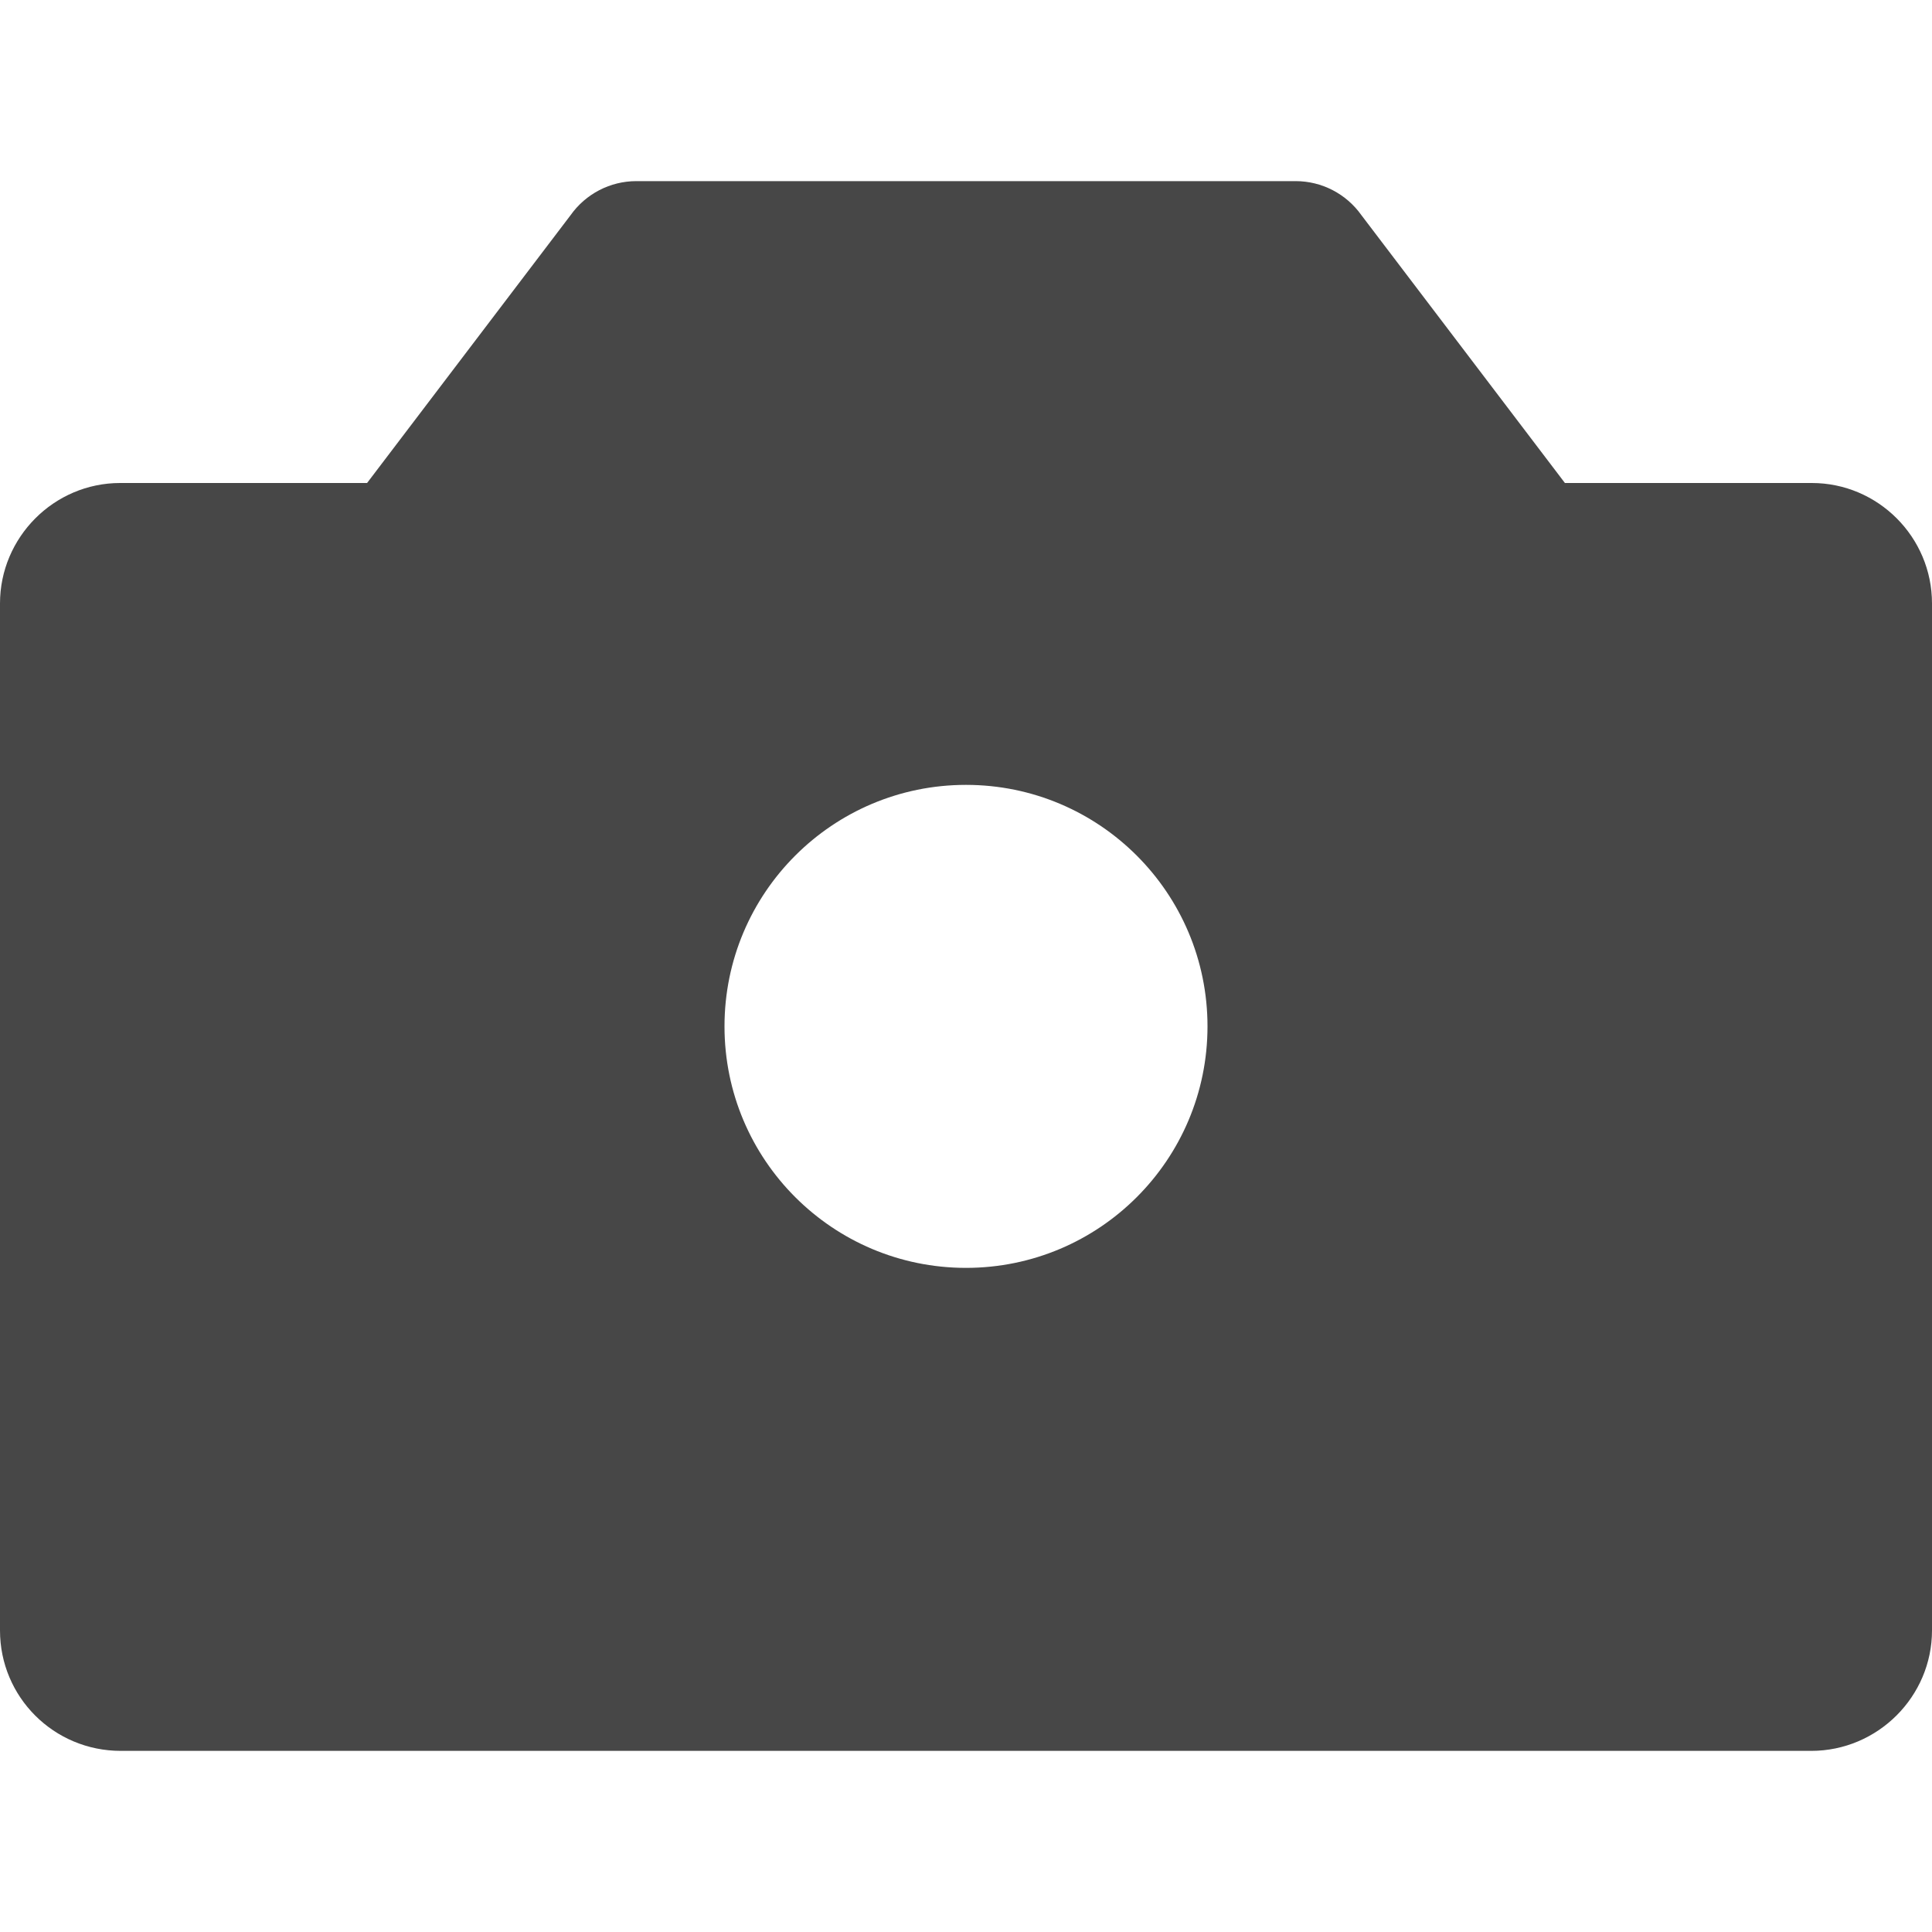 <?xml version="1.0" encoding="UTF-8"?>
<svg width="24px" height="24px" viewBox="0 0 24 24" version="1.1" xmlns="http://www.w3.org/2000/svg" xmlns:xlink="http://www.w3.org/1999/xlink">
    <title>Icon/Fill/camera-fill</title>
    <g id="Icon/Fill/camera-fill" stroke="none" stroke-width="1" fill="none" fill-rule="evenodd">
        <g id="Group" transform="translate(-0, -0)" fill="#474747" fill-rule="nonzero">
            <g id="camera" transform="translate(0, 2.25)">
                <path d="M19.44,3.75 L22.507,3.75 C23.327,3.75 24,4.42 24,5.246 L24,18.004 C24,18.823 23.328,19.5 22.499,19.5 L1.501,19.5 C0.667,19.5 -1.77635684e-15,18.83 -1.77635684e-15,18.004 L-1.77635684e-15,5.246 C-1.77635684e-15,4.427 0.668,3.75 1.493,3.75 L4.56,3.75 L7.088,0.423 C7.276,0.158 7.58,0 7.905,0 L16.095,0 C16.42,0 16.724,0.158 16.912,0.423 L19.44,3.75 Z M12,13.5 C13.657,13.5 15,12.157 15,10.5 C15,8.843 13.657,7.5 12,7.5 C10.343,7.5 9,8.843 9,10.5 C9,12.157 10.343,13.5 12,13.5 Z" id="Combined-Shape"></path>
            </g>
        </g>
    </g>
</svg>